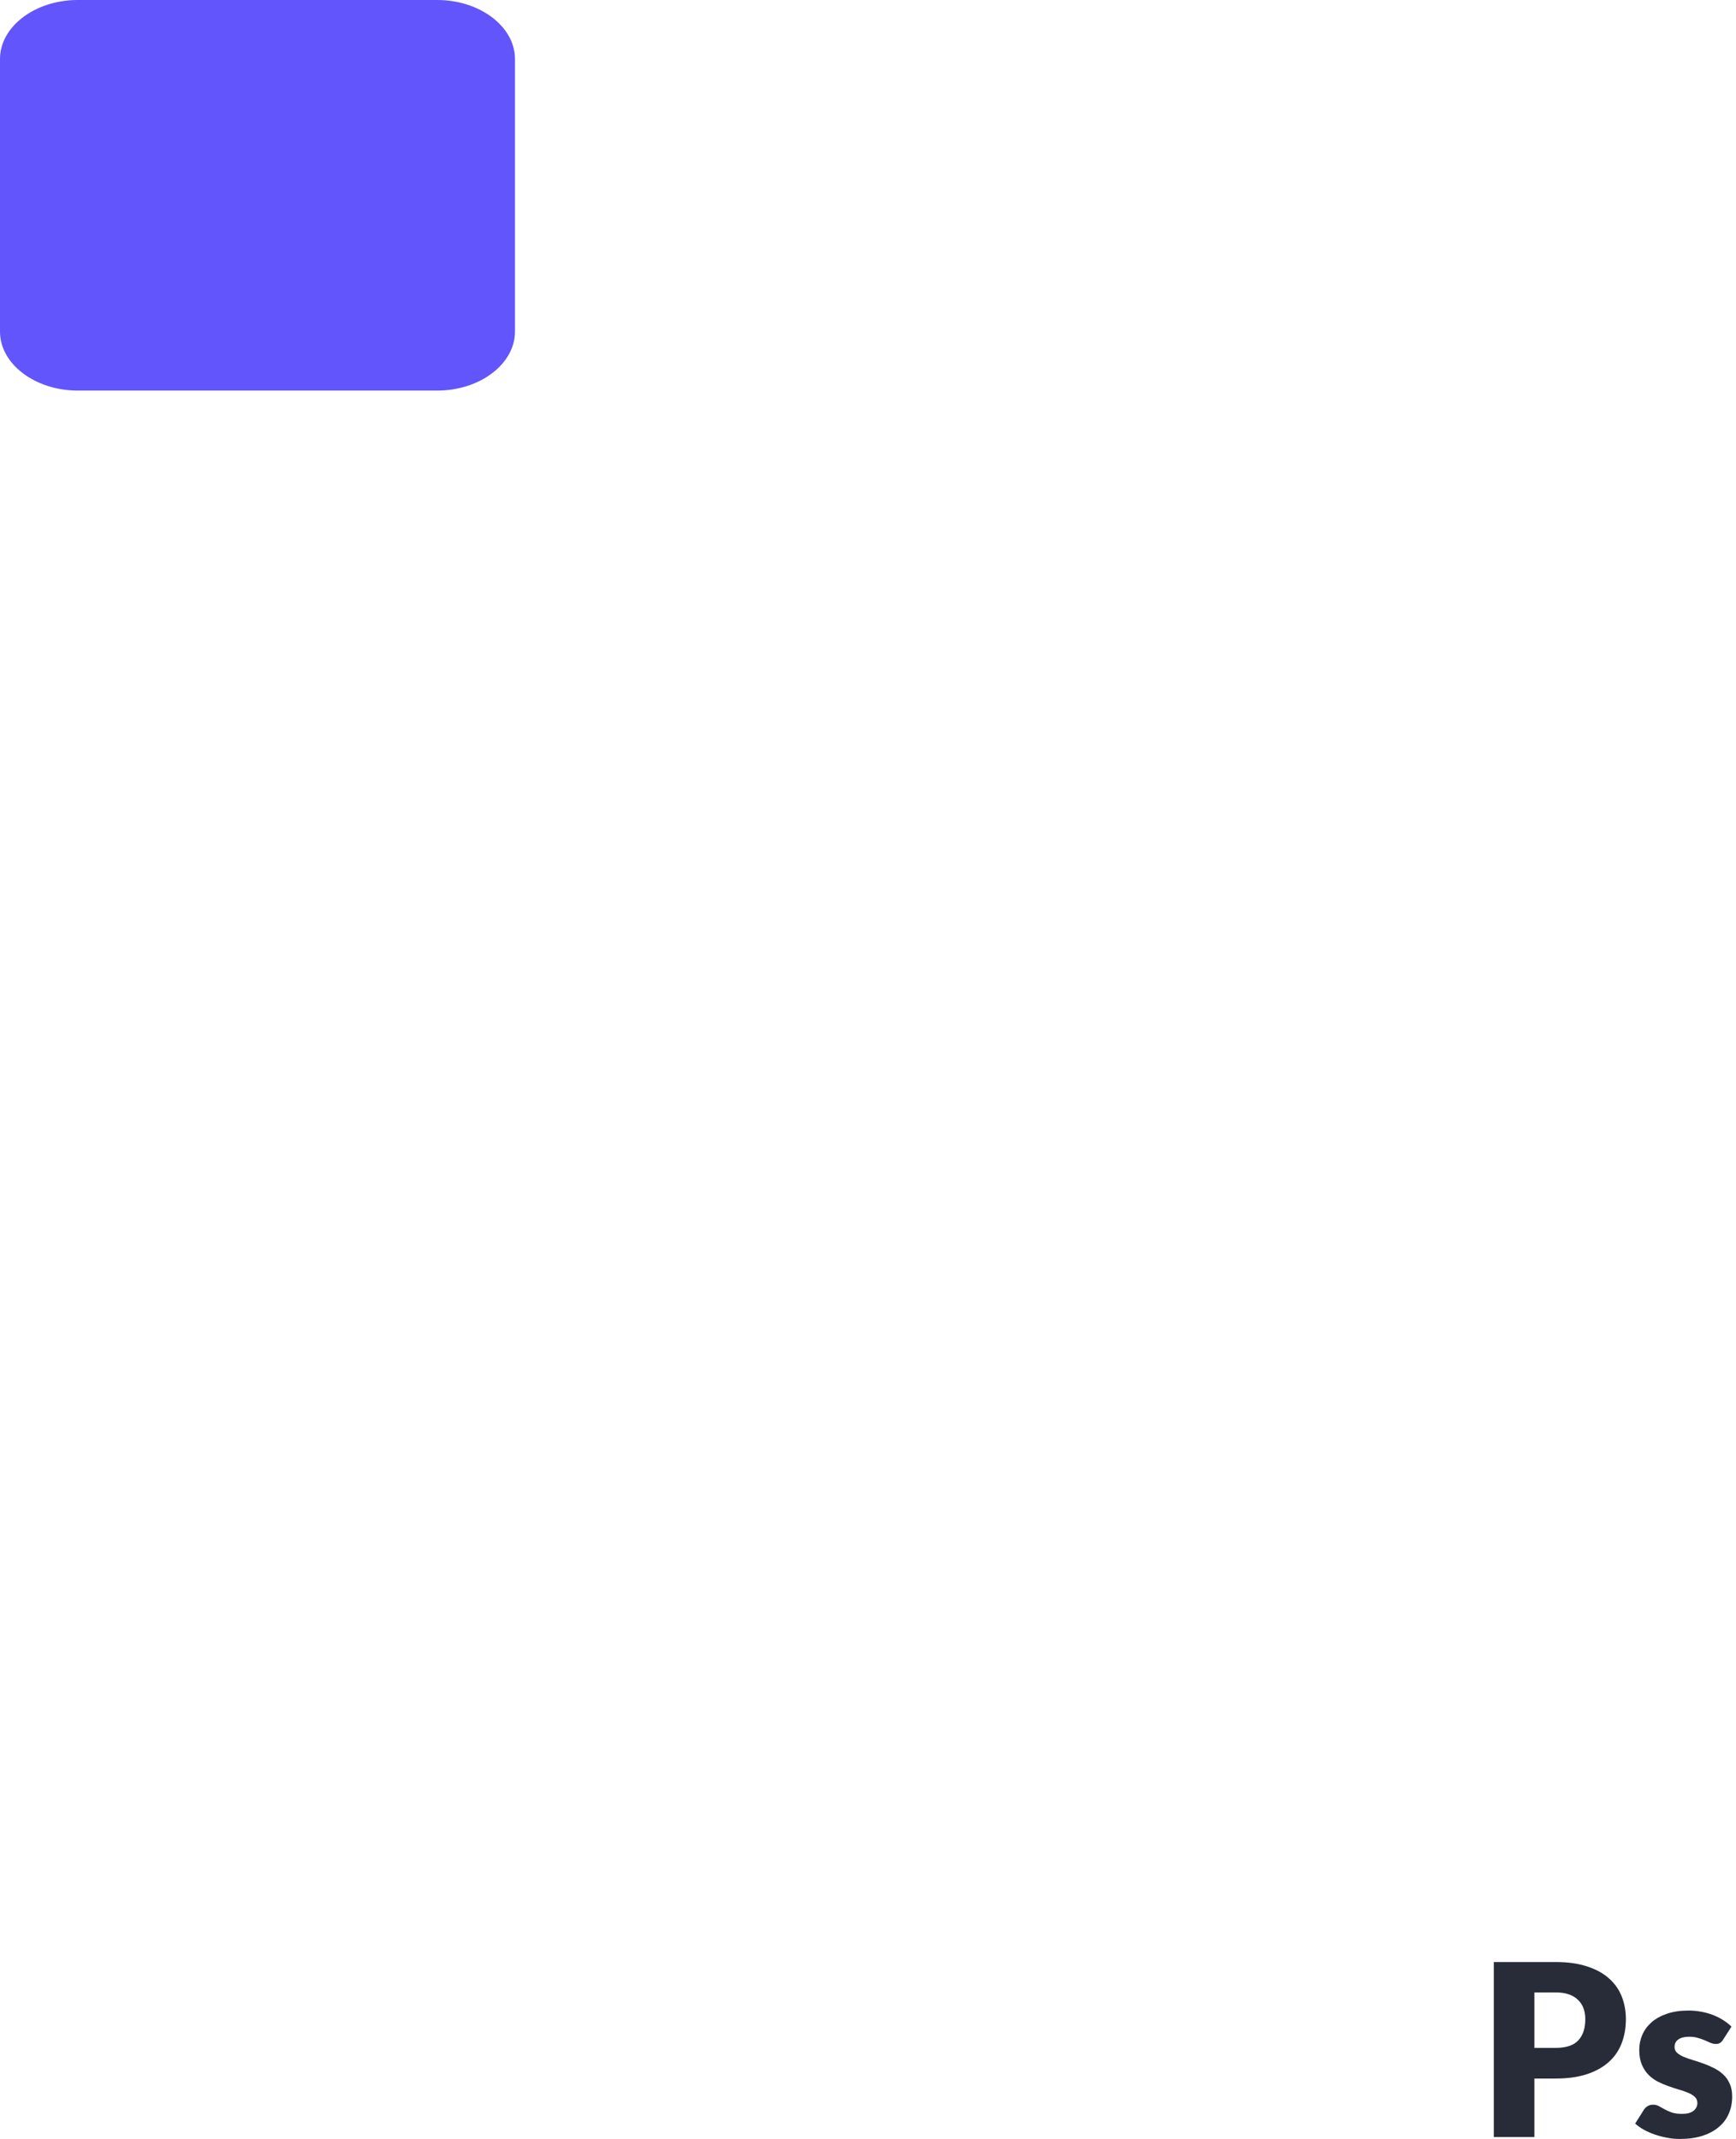 <svg width="95" height="117" viewBox="0 0 95 117" fill="none" xmlns="http://www.w3.org/2000/svg">
<path d="M23.925 9.04597e-10L4.256 1.60914e-10C1.915 0 0 1.456 2.12023e-10 3.226L1.19191e-09 18.138C1.30853e-09 19.913 1.921 21.364 4.256 21.364L23.925 21.364C26.266 21.364 28.181 19.908 28.181 18.138L28.181 3.226C28.181 1.456 26.261 9.92882e-10 23.925 9.04597e-10Z" fill="#6255FC"/>
<path d="M83.967 113.695L83.967 116.895L81.746 116.895L81.746 107.321L85.123 107.321C85.798 107.321 86.376 107.403 86.858 107.565C87.344 107.722 87.743 107.941 88.054 108.222C88.369 108.502 88.601 108.833 88.75 109.214C88.899 109.595 88.974 110.007 88.974 110.449C88.974 110.927 88.897 111.365 88.744 111.763C88.591 112.162 88.356 112.503 88.041 112.788C87.725 113.073 87.325 113.296 86.838 113.458C86.356 113.616 85.785 113.695 85.123 113.695L83.967 113.695ZM83.967 112.019L85.123 112.019C85.702 112.019 86.118 111.881 86.372 111.605C86.626 111.33 86.753 110.944 86.753 110.449C86.753 110.23 86.72 110.031 86.654 109.851C86.589 109.672 86.488 109.518 86.352 109.391C86.221 109.26 86.052 109.159 85.846 109.089C85.645 109.019 85.404 108.984 85.123 108.984L83.967 108.984L83.967 112.019Z" fill="#282C38"/>
<path d="M94.292 111.573C94.239 111.656 94.182 111.715 94.121 111.75C94.064 111.785 93.99 111.803 93.898 111.803C93.801 111.803 93.705 111.783 93.609 111.743C93.512 111.7 93.407 111.654 93.293 111.605C93.184 111.557 93.059 111.513 92.919 111.474C92.778 111.43 92.619 111.408 92.439 111.408C92.181 111.408 91.981 111.459 91.841 111.559C91.705 111.656 91.637 111.792 91.637 111.967C91.637 112.094 91.681 112.199 91.769 112.282C91.861 112.365 91.981 112.44 92.13 112.506C92.279 112.567 92.448 112.626 92.636 112.683C92.825 112.74 93.017 112.804 93.214 112.874C93.412 112.944 93.604 113.027 93.793 113.123C93.981 113.215 94.15 113.331 94.299 113.472C94.447 113.607 94.566 113.774 94.653 113.971C94.745 114.168 94.791 114.405 94.791 114.68C94.791 115.018 94.73 115.329 94.607 115.614C94.485 115.898 94.301 116.144 94.055 116.349C93.814 116.555 93.514 116.715 93.155 116.829C92.8 116.943 92.391 117 91.927 117C91.694 117 91.462 116.978 91.23 116.934C90.998 116.89 90.772 116.831 90.553 116.757C90.339 116.682 90.139 116.595 89.955 116.494C89.771 116.389 89.614 116.277 89.482 116.159L89.955 115.41C90.012 115.322 90.08 115.254 90.159 115.206C90.238 115.154 90.341 115.127 90.468 115.127C90.586 115.127 90.691 115.154 90.783 115.206C90.88 115.259 90.983 115.316 91.092 115.377C91.202 115.438 91.329 115.495 91.473 115.548C91.622 115.6 91.808 115.627 92.032 115.627C92.189 115.627 92.323 115.611 92.433 115.581C92.542 115.546 92.63 115.5 92.695 115.443C92.761 115.386 92.809 115.322 92.84 115.252C92.871 115.182 92.886 115.11 92.886 115.035C92.886 114.9 92.84 114.788 92.748 114.7C92.656 114.613 92.535 114.538 92.386 114.477C92.237 114.411 92.067 114.352 91.874 114.299C91.686 114.242 91.493 114.179 91.296 114.109C91.099 114.039 90.904 113.956 90.711 113.859C90.523 113.758 90.354 113.634 90.205 113.485C90.056 113.331 89.936 113.145 89.844 112.926C89.752 112.707 89.706 112.442 89.706 112.131C89.706 111.842 89.76 111.568 89.87 111.31C89.984 111.047 90.153 110.817 90.376 110.62C90.599 110.423 90.88 110.267 91.217 110.153C91.554 110.035 91.948 109.976 92.4 109.976C92.645 109.976 92.881 109.998 93.109 110.042C93.341 110.085 93.558 110.147 93.76 110.226C93.961 110.305 94.145 110.399 94.312 110.508C94.478 110.613 94.625 110.729 94.752 110.856L94.292 111.573Z" fill="#282C38"/>
</svg>
